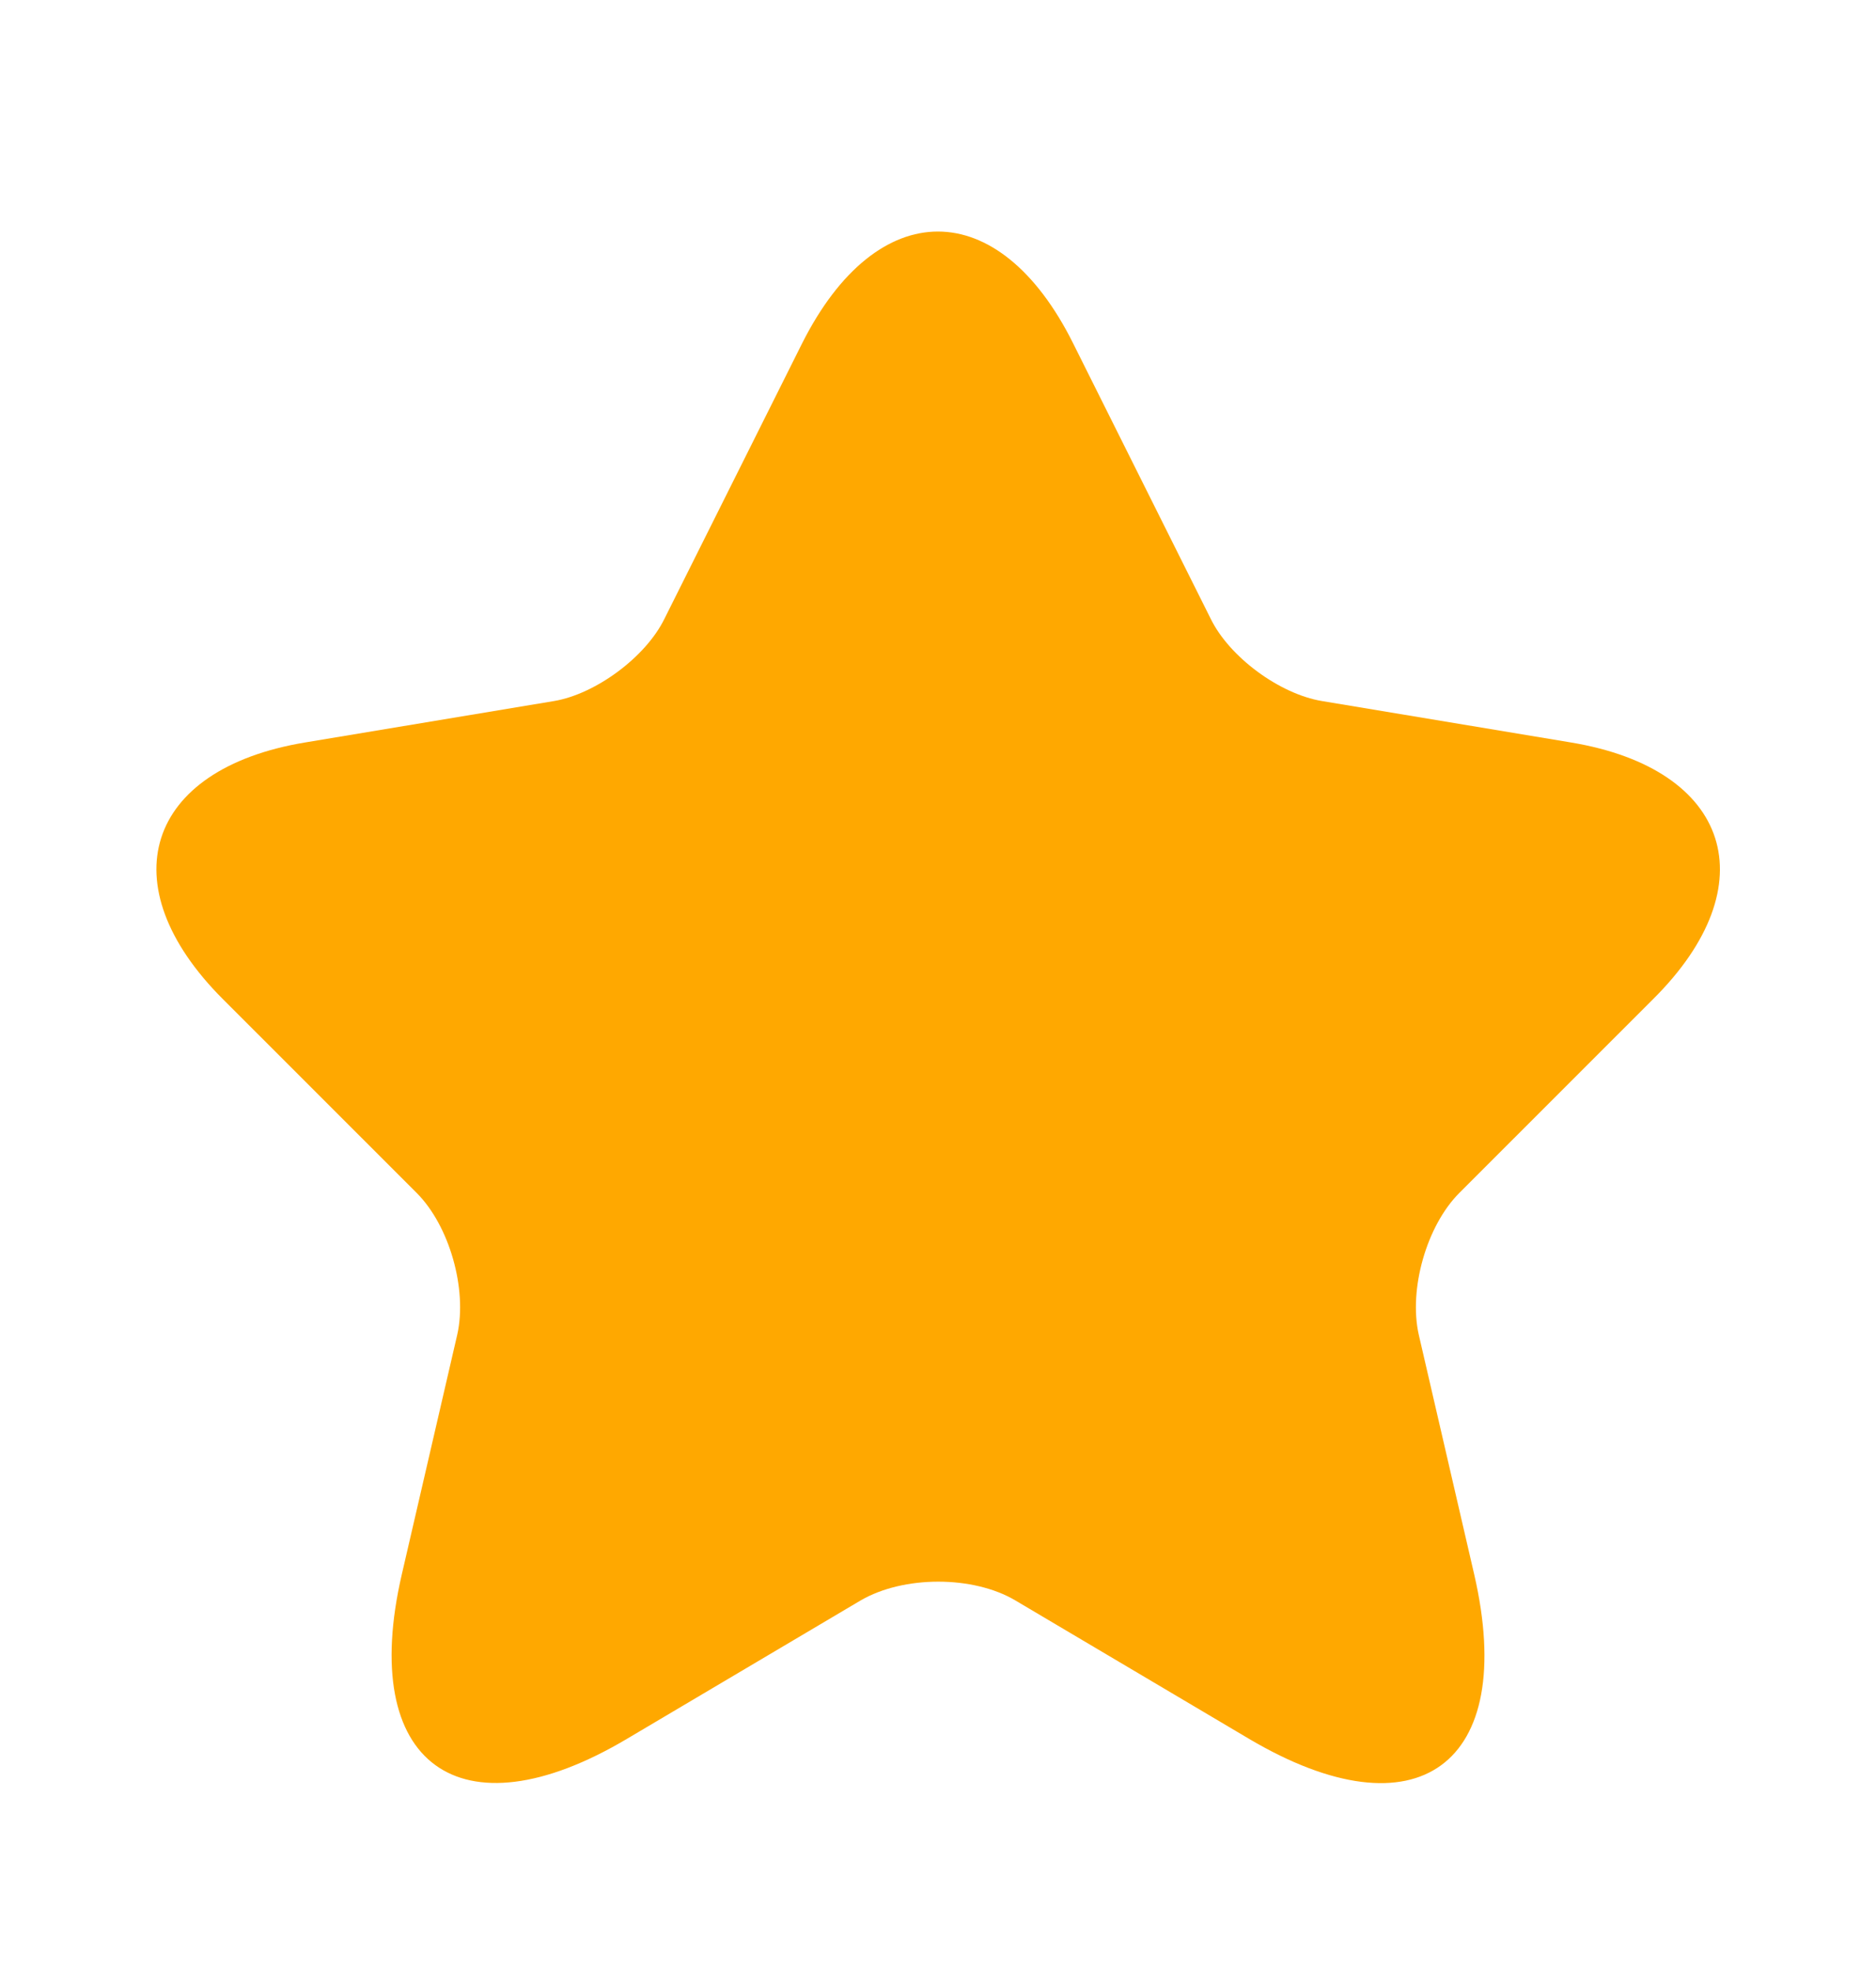 <svg width="20" height="21" viewBox="0 0 20 21" fill="none" xmlns="http://www.w3.org/2000/svg">
<g id="vuesax/linear/star">
<g id="star">
<path id="Vector" d="M11.442 3.661L12.908 6.594C13.108 7.002 13.642 7.394 14.092 7.469L16.75 7.911C18.45 8.194 18.85 9.427 17.625 10.644L15.558 12.71C15.208 13.06 15.017 13.736 15.125 14.219L15.717 16.777C16.183 18.802 15.108 19.585 13.317 18.527L10.825 17.052C10.375 16.785 9.633 16.785 9.175 17.052L6.683 18.527C4.9 19.585 3.817 18.794 4.283 16.777L4.875 14.219C4.983 13.736 4.792 13.06 4.442 12.71L2.375 10.644C1.158 9.427 1.55 8.194 3.25 7.911L5.908 7.469C6.35 7.394 6.883 7.002 7.083 6.594L8.55 3.661C9.35 2.069 10.65 2.069 11.442 3.661Z" fill="#FFA800"/>
</g>
</g>
</svg>
